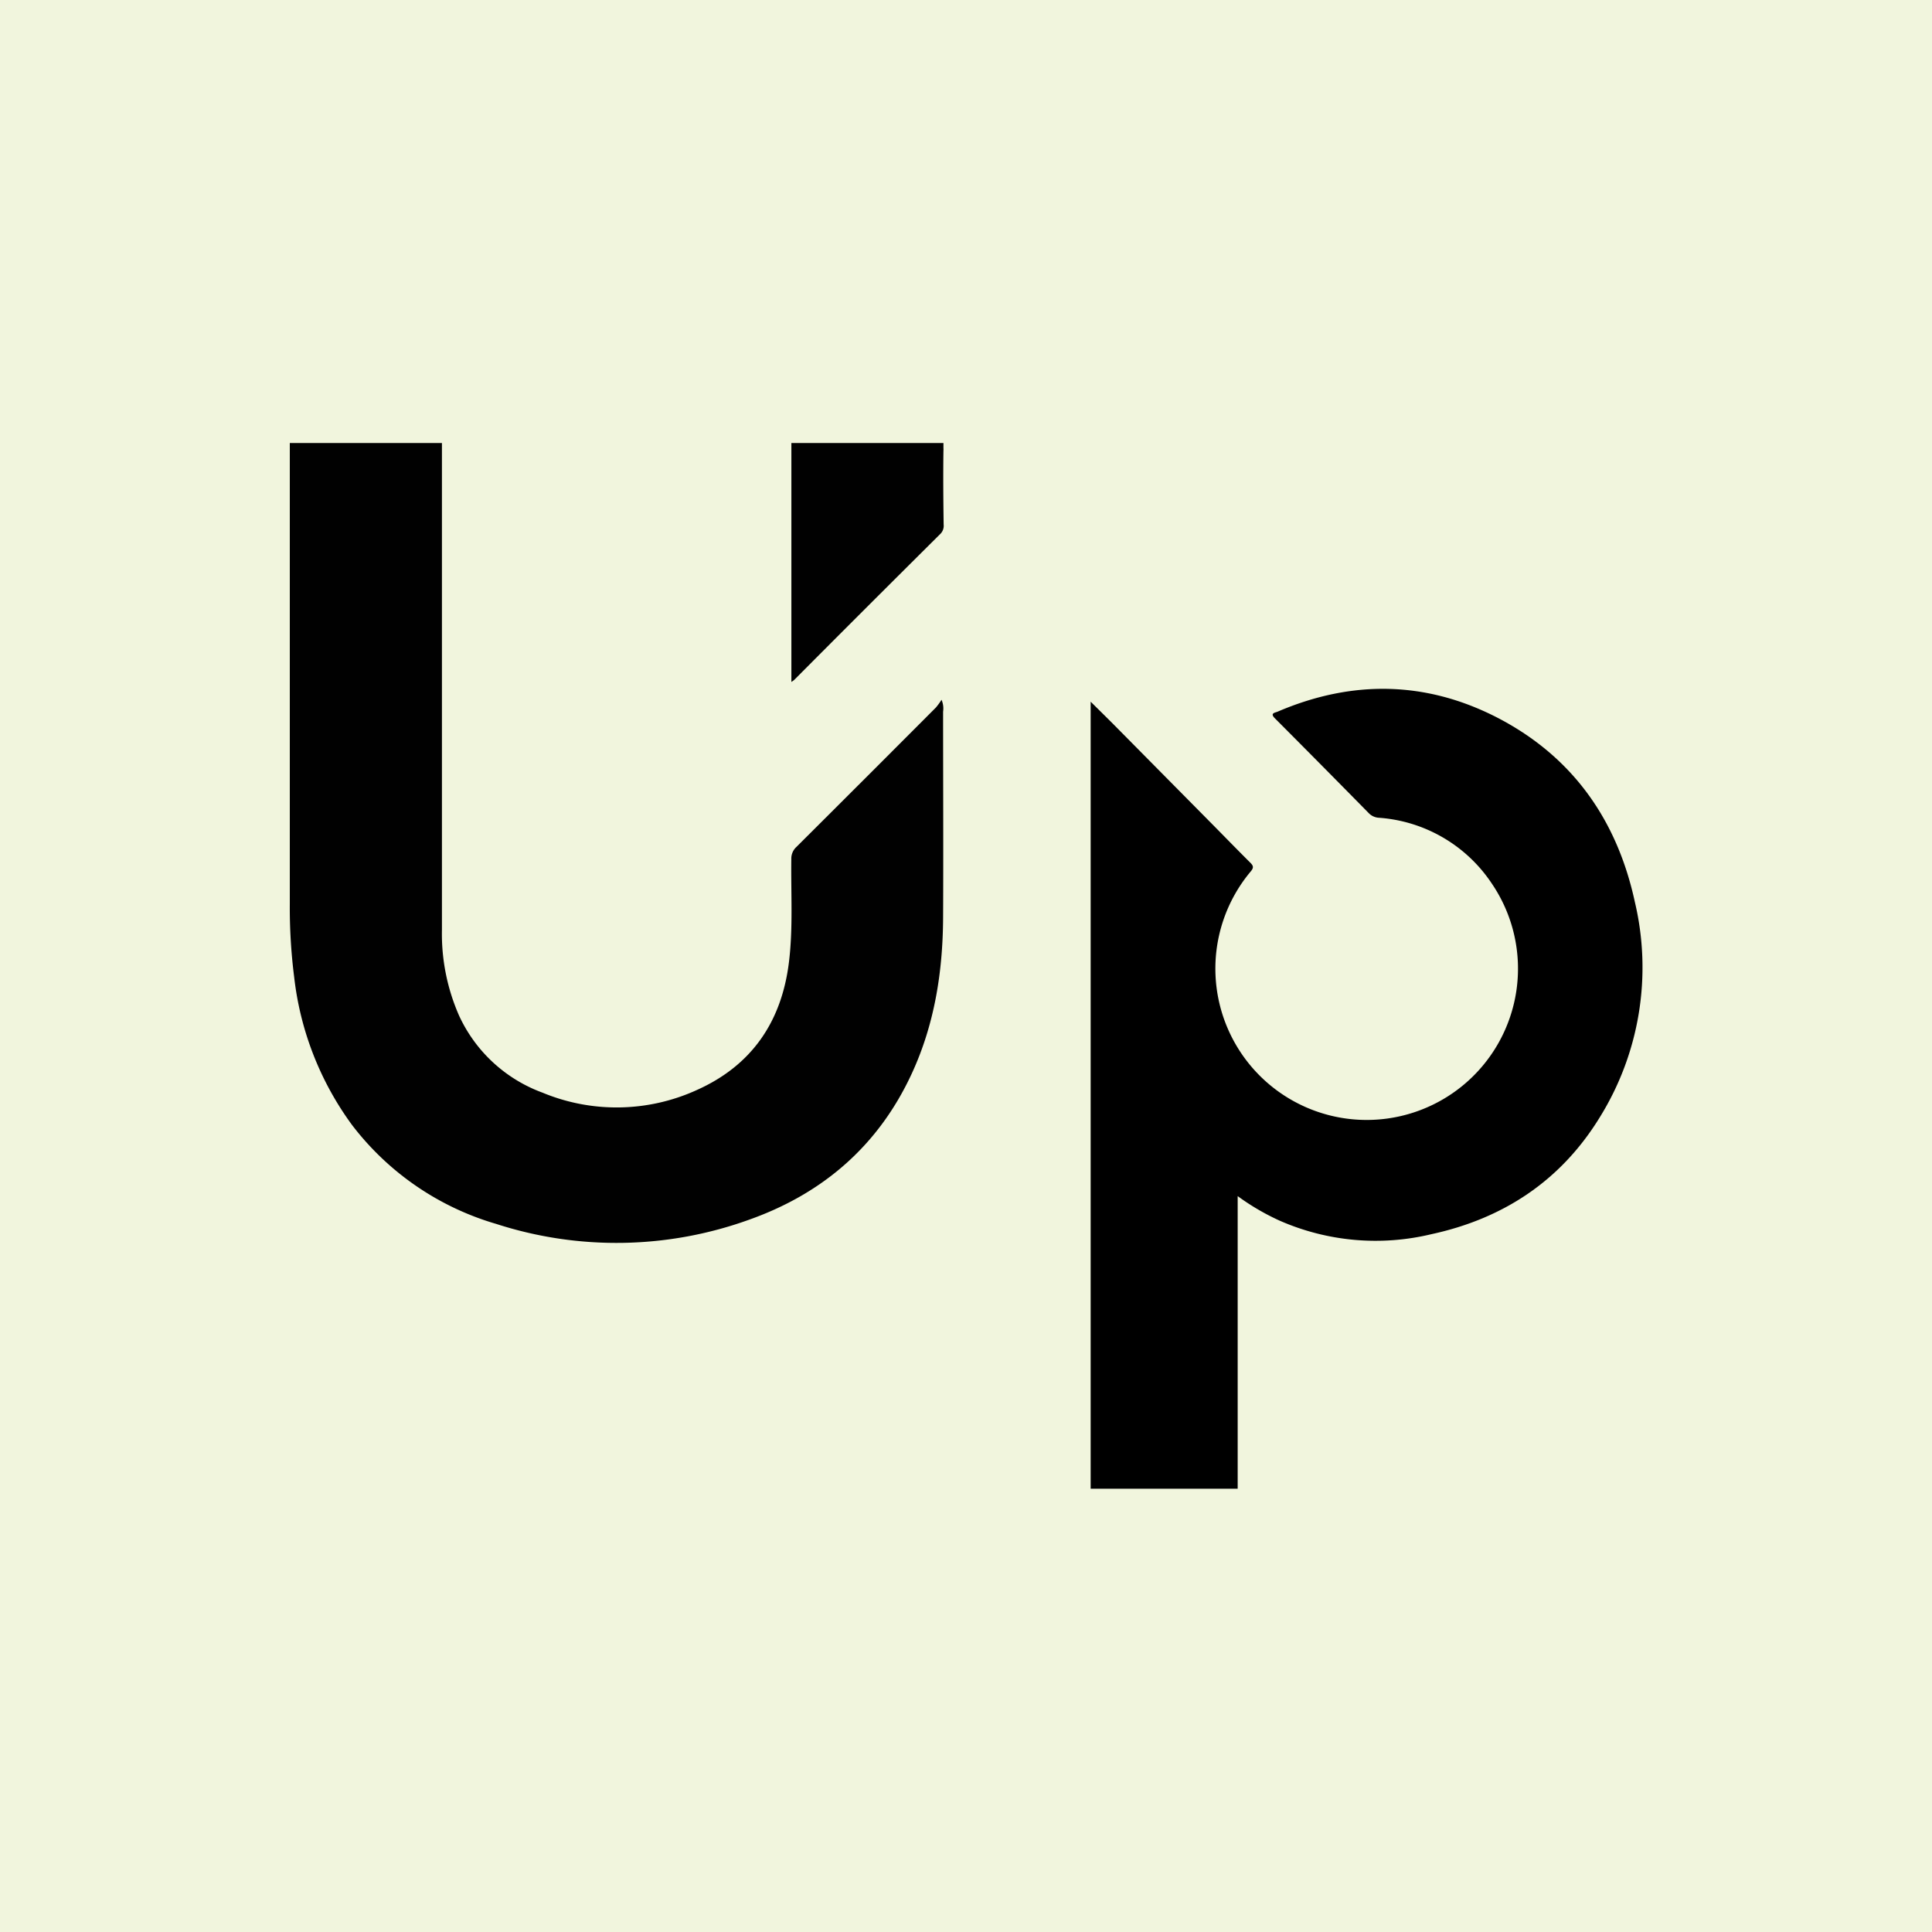 <svg xmlns="http://www.w3.org/2000/svg" viewBox="0 0 283.46 283.46"><defs><style>.cls-1{fill:#f1f5dd;}.cls-2{fill:#010101;}</style></defs><title>upnetwork</title><g id="Layer_2" data-name="Layer 2"><g id="Ostatní_CZ_kanály" data-name="Ostatní CZ kanály"><g id="upnetwork"><rect class="cls-1" width="283.46" height="283.46"/><g id="logo"><path class="cls-2" d="M138.14,102.67a10.28,10.28,0,0,1-.82,1.13q-10.23,10.26-20.48,20.47a2.31,2.31,0,0,0-.74,1.76c-.07,5.06.27,10.12-.35,15.16-1.08,8.73-5.46,15.13-13.5,18.73a28.35,28.35,0,0,1-22.66.39A21.69,21.69,0,0,1,67.35,149a29.78,29.78,0,0,1-2.51-12.57q0-34.38,0-68.75h0V65H42.52v1.11q0,33.24,0,66.48a80.62,80.62,0,0,0,.64,10.76,45.29,45.29,0,0,0,8.5,21.72,41.06,41.06,0,0,0,21.14,14.5,57.3,57.3,0,0,0,37.23-.66c10.82-3.87,18.9-10.91,23.75-21.41,3.34-7.23,4.55-14.94,4.59-22.85.05-10.08,0-20.16,0-30.24A3.2,3.2,0,0,0,138.14,102.67Z"/><path class="cls-2" d="M138.42,66.15a2.68,2.68,0,0,0,0-.42V65H116.11v.75c0,.11,0,.23,0,.37,0,9.08,0,18.17,0,27.26v6.67a3.42,3.42,0,0,0,.41-.29Q127.23,89,138,78.3a1.68,1.68,0,0,0,.45-1.35C138.4,73.35,138.37,69.75,138.42,66.15Z"/><path d="M239.86,132.32c-2.6-12-9.12-21.29-20.12-27-10.53-5.44-21.38-5.58-32.28-.91-.4.17-1.19.21-.39,1q6.9,6.92,13.75,13.89a2.23,2.23,0,0,0,1.49.68,21.74,21.74,0,0,1,16.57,9.66,22.2,22.2,0,1,1-35.37-1.79c.46-.55.39-.82-.07-1.28-1.94-1.93-3.85-3.9-5.78-5.85l-14.34-14.5c-1-1-2.08-2.06-3.3-3.27v4.34q0,54.93,0,109.87v1.26h21.57v-.88c0-.1,0-.2,0-.32q0-19.12,0-38.26v-3.47a34.67,34.67,0,0,0,6.13,3.59,35,35,0,0,0,22.28,2c10.54-2.28,18.95-7.81,24.66-17.06A41.7,41.7,0,0,0,239.86,132.32Z"/></g></g></g></g></svg>